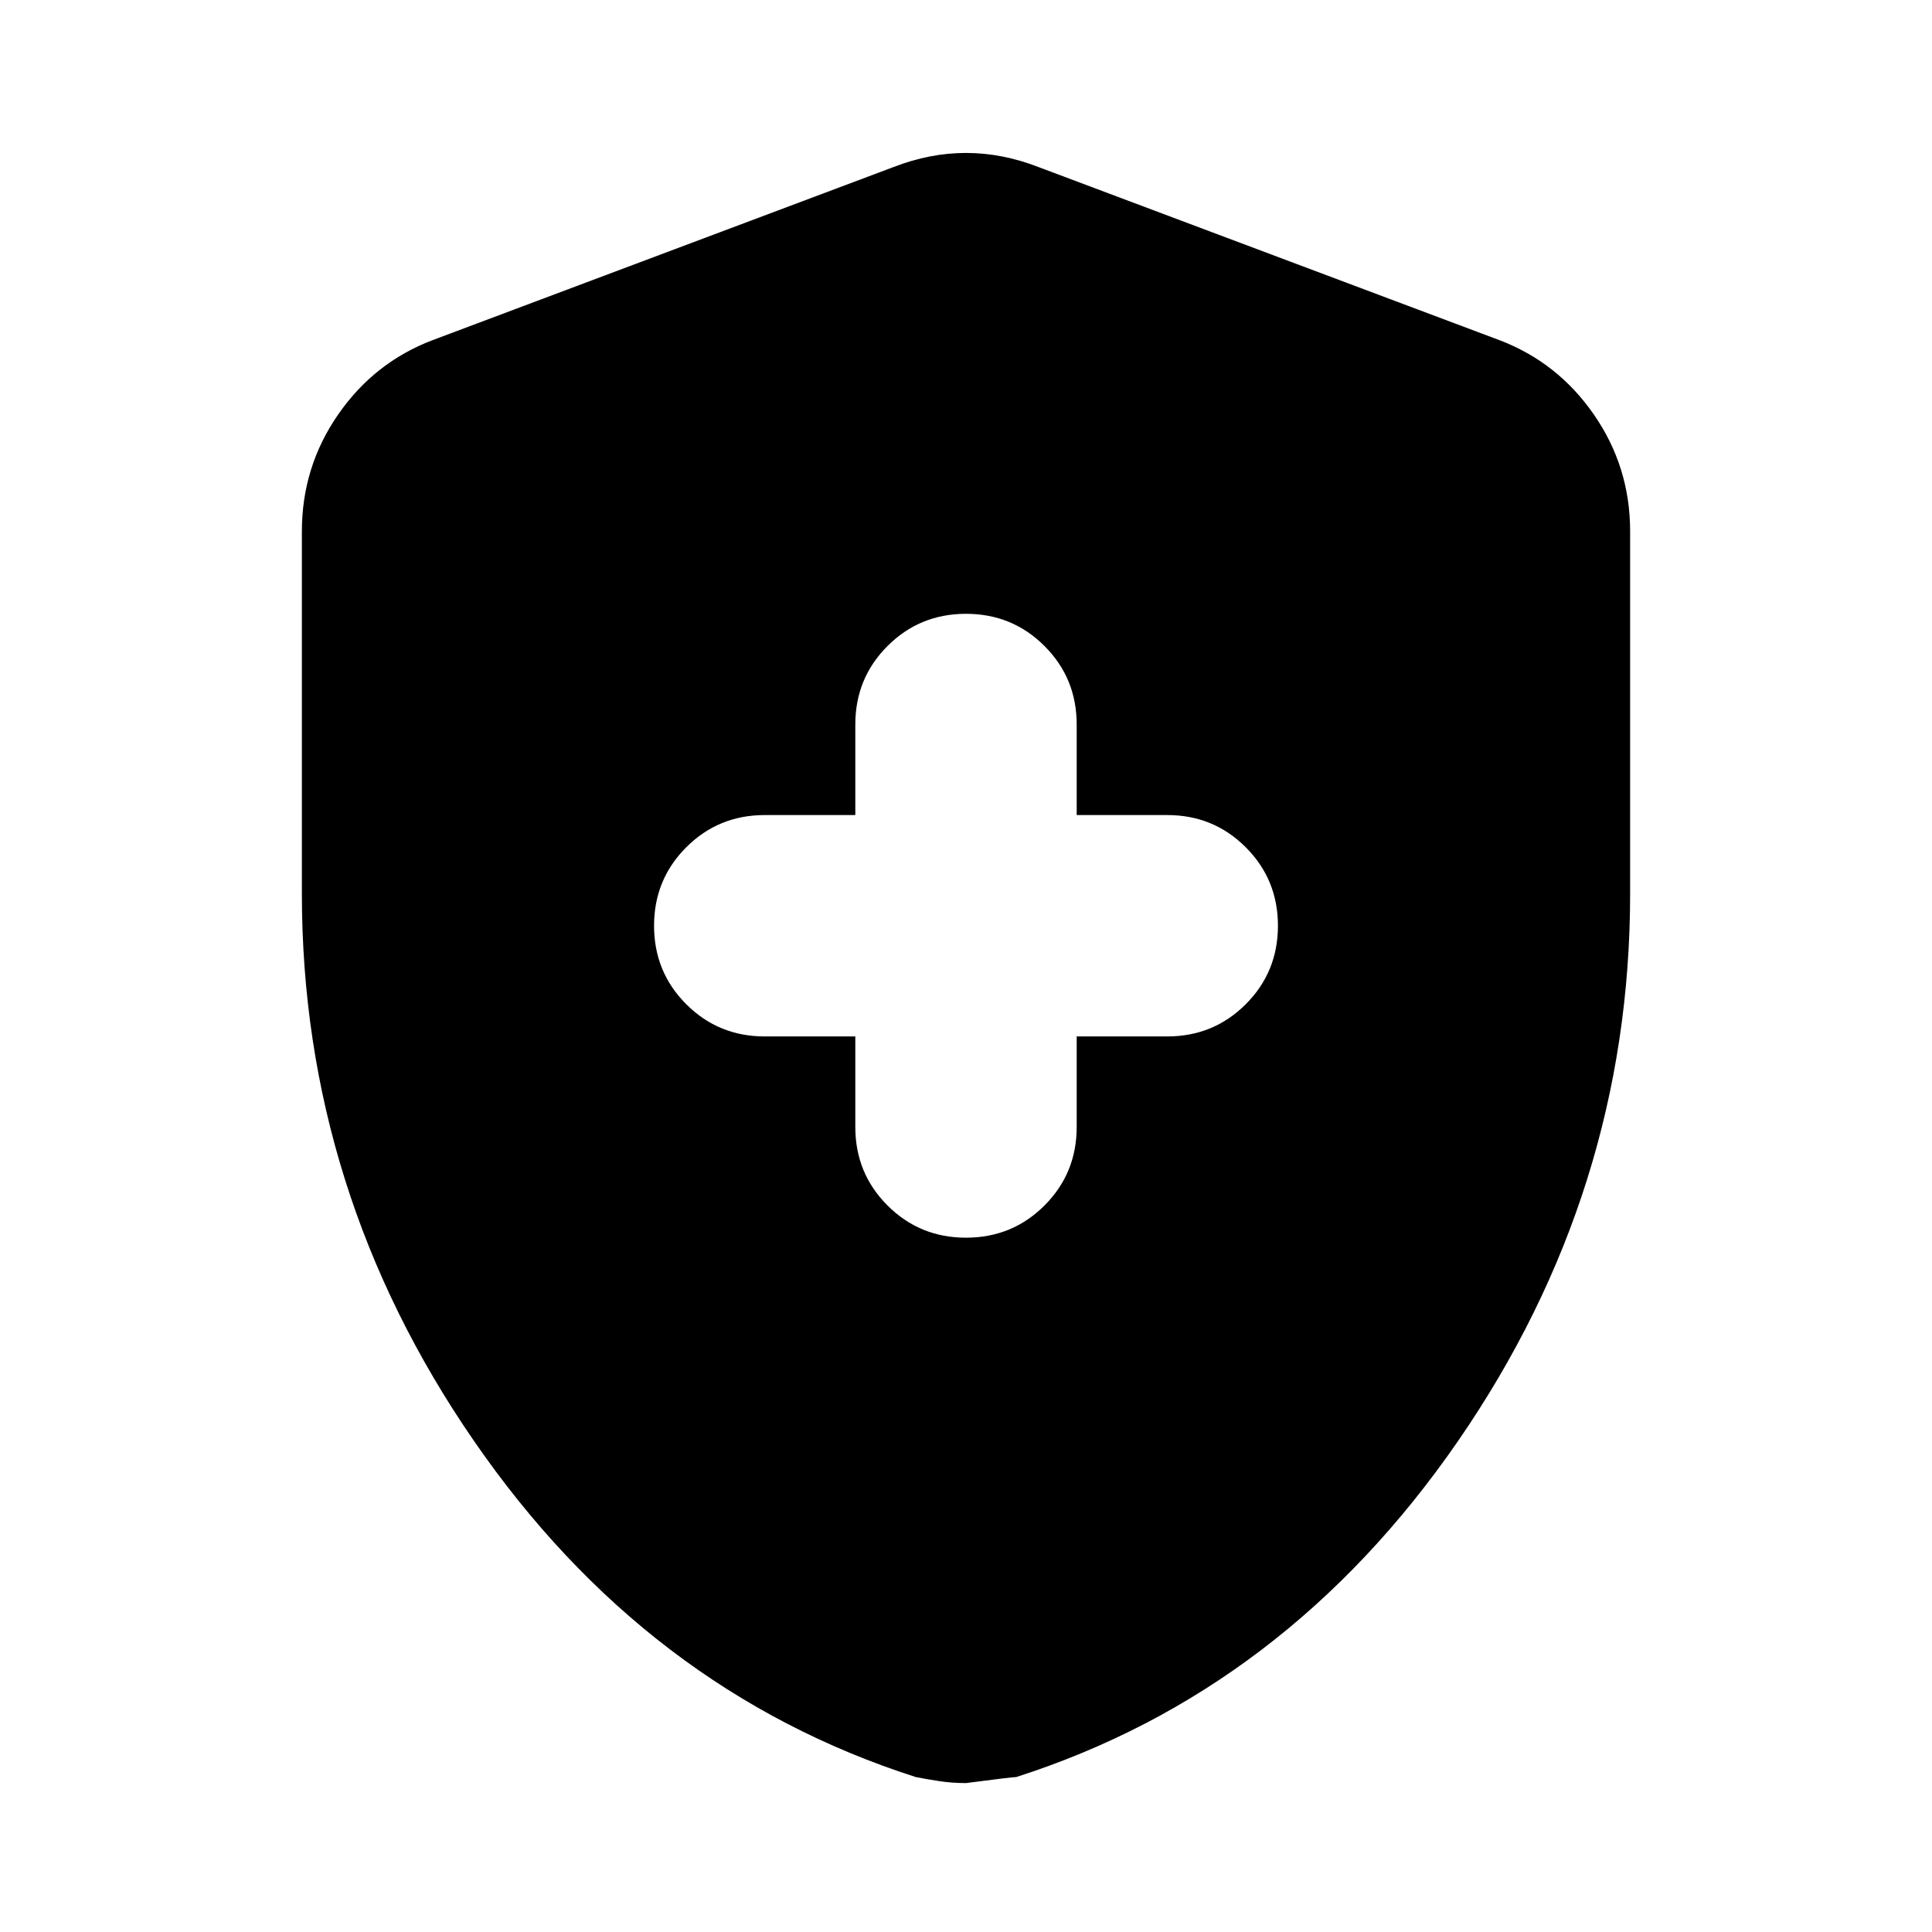 <svg xmlns="http://www.w3.org/2000/svg" height="24" width="24"><path d="M12 15.375q.575 0 .975-.4t.4-.975v-1.125H14.5q.575 0 .975-.4t.4-.975q0-.575-.4-.975t-.975-.4h-1.125V9q0-.575-.4-.975t-.975-.4q-.575 0-.975.4t-.4.975v1.125H9.5q-.575 0-.975.4t-.4.975q0 .575.4.975t.975.4h1.125V14q0 .575.4.975t.975.4Zm0 6.775q-.175 0-.337-.025-.163-.025-.288-.05Q8.025 21 5.888 17.9 3.75 14.8 3.75 11.1V6.6q0-.8.45-1.45.45-.65 1.175-.925l5.725-2.15q.45-.175.9-.175t.9.175l5.725 2.15q.725.275 1.175.925.45.65.45 1.45v4.5q0 3.7-2.137 6.8-2.138 3.1-5.488 4.175-.05 0-.625.075Z"/></svg>